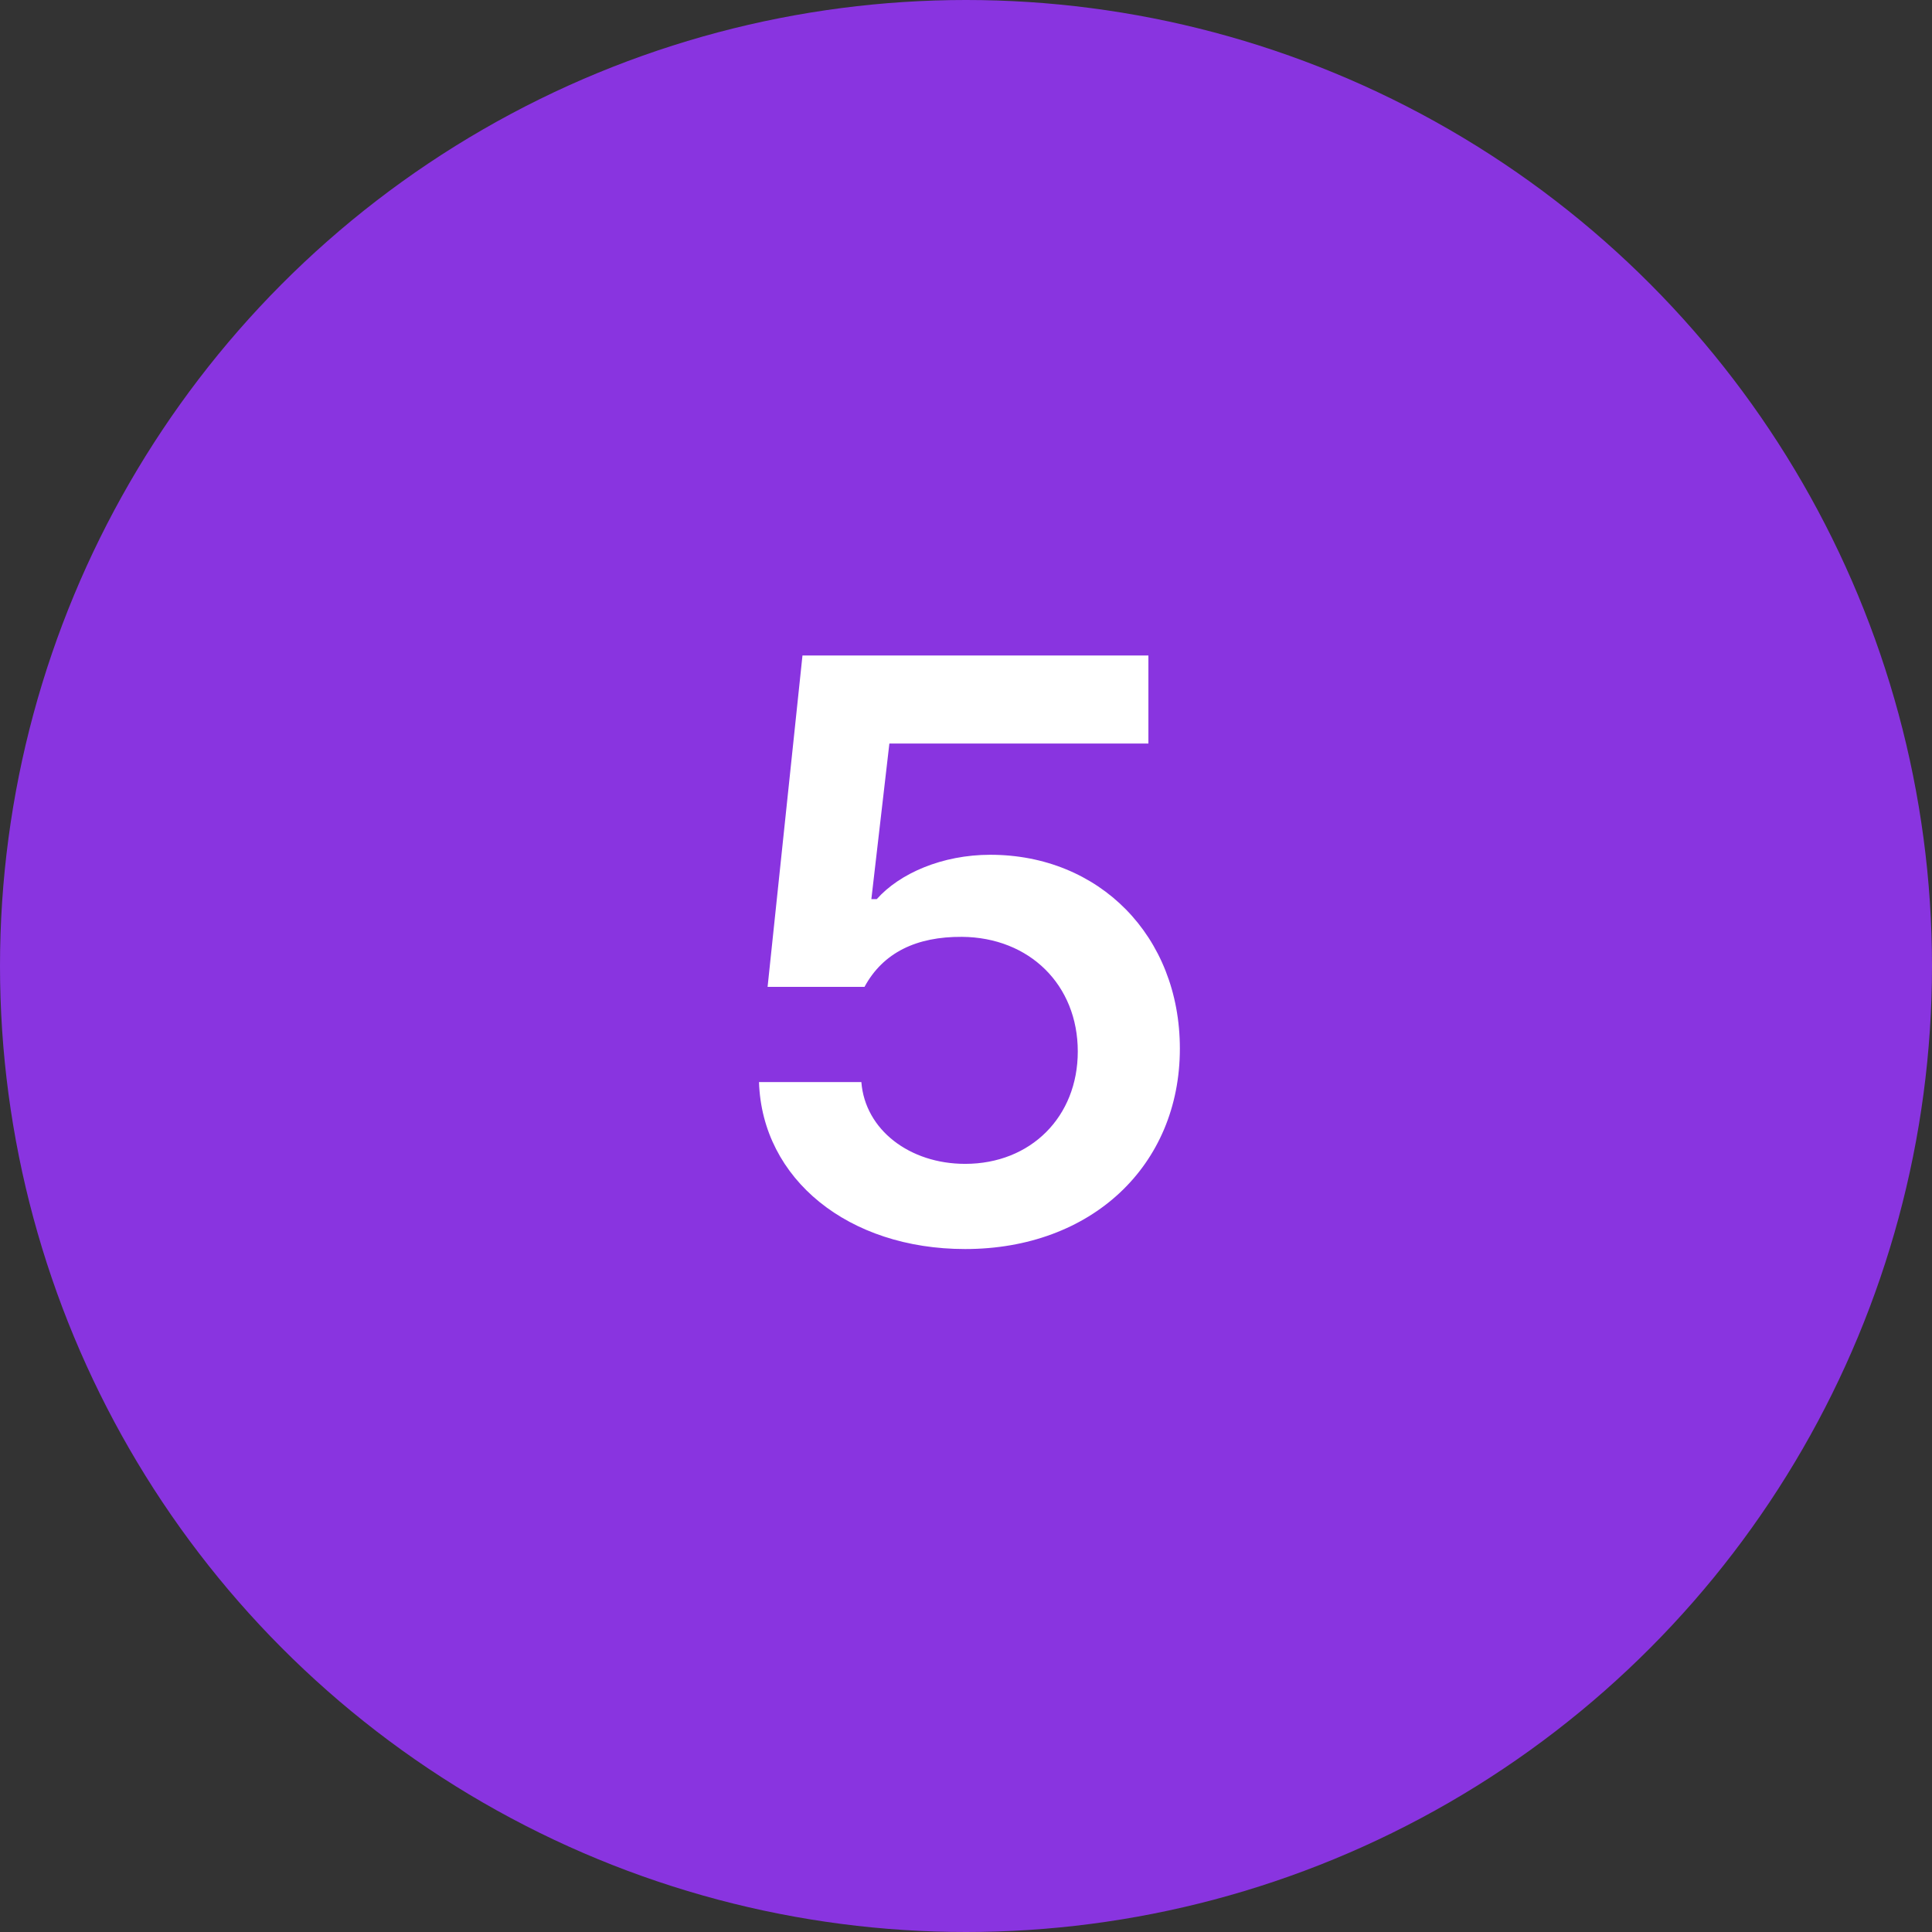 <svg width="56" height="56" viewBox="0 0 56 56" fill="none" xmlns="http://www.w3.org/2000/svg">
<rect x="0" y="0" width="56" height="56" fill="#333333" stroke="none"/>
<circle cx="28" cy="28" r="28" fill="#8934E0"/>
<path d="M27.975 36.204C31.638 36.204 34.199 33.785 34.199 30.395C34.199 27.13 31.862 24.776 28.704 24.776C27.312 24.776 26.077 25.315 25.414 26.061H25.257L25.779 21.552H33.287V19H23.26L22.249 28.605H25.058C25.597 27.61 26.566 27.146 27.884 27.155C29.84 27.171 31.24 28.547 31.24 30.478C31.24 32.367 29.881 33.735 27.975 33.735C26.367 33.735 25.075 32.749 24.967 31.365H22C22.091 34.182 24.594 36.204 27.975 36.204Z" fill="white"/>
</svg>
